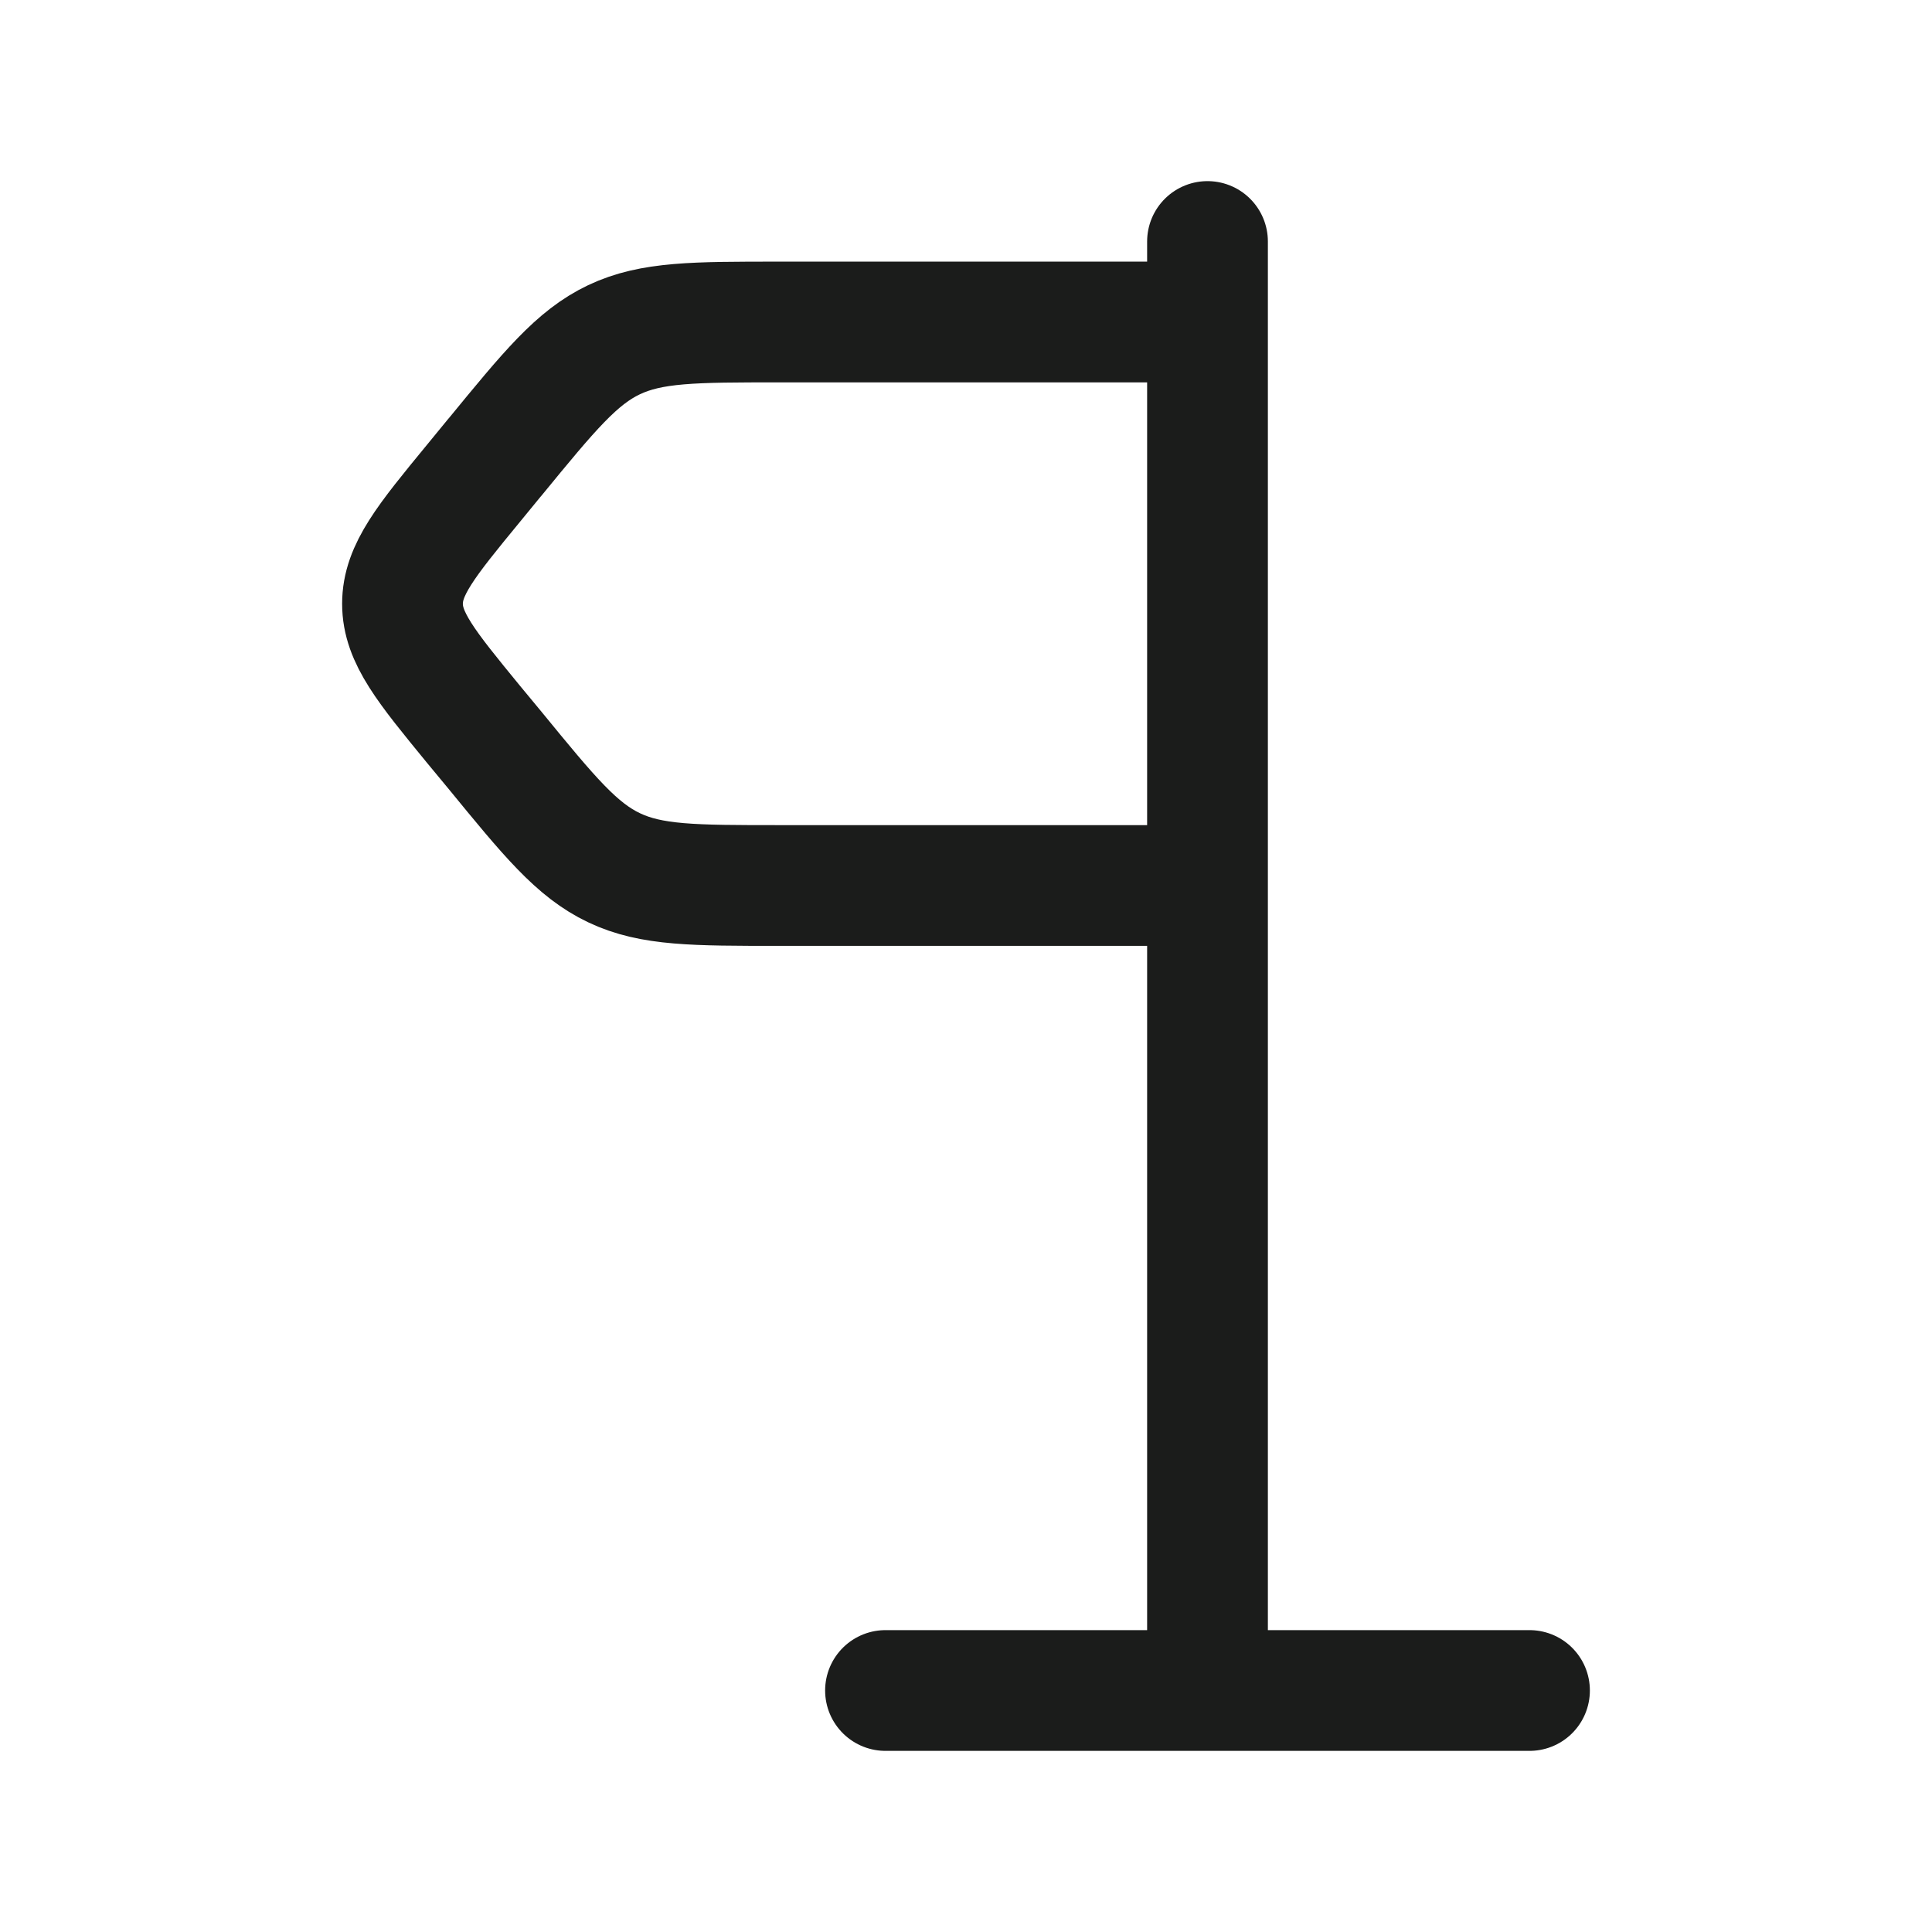 <svg xmlns="http://www.w3.org/2000/svg" width="24" height="24" fill="none" viewBox="0 0 24 24">
  <path stroke="#1B1C1B" stroke-linecap="round" stroke-linejoin="round" stroke-width="1.5" d="M6.148 5.68c.678-.827 1.017-1.24 1.48-1.46C8.093 4 8.623 4 9.682 4H15v7H9.681c-1.059 0-1.589 0-2.052-.22-.464-.22-.803-.633-1.48-1.46l-.27-.326C5.294 8.28 5 7.922 5 7.5c0-.422.293-.78.88-1.494l.268-.327ZM15 21V3m-4 18h8"/>
</svg>
